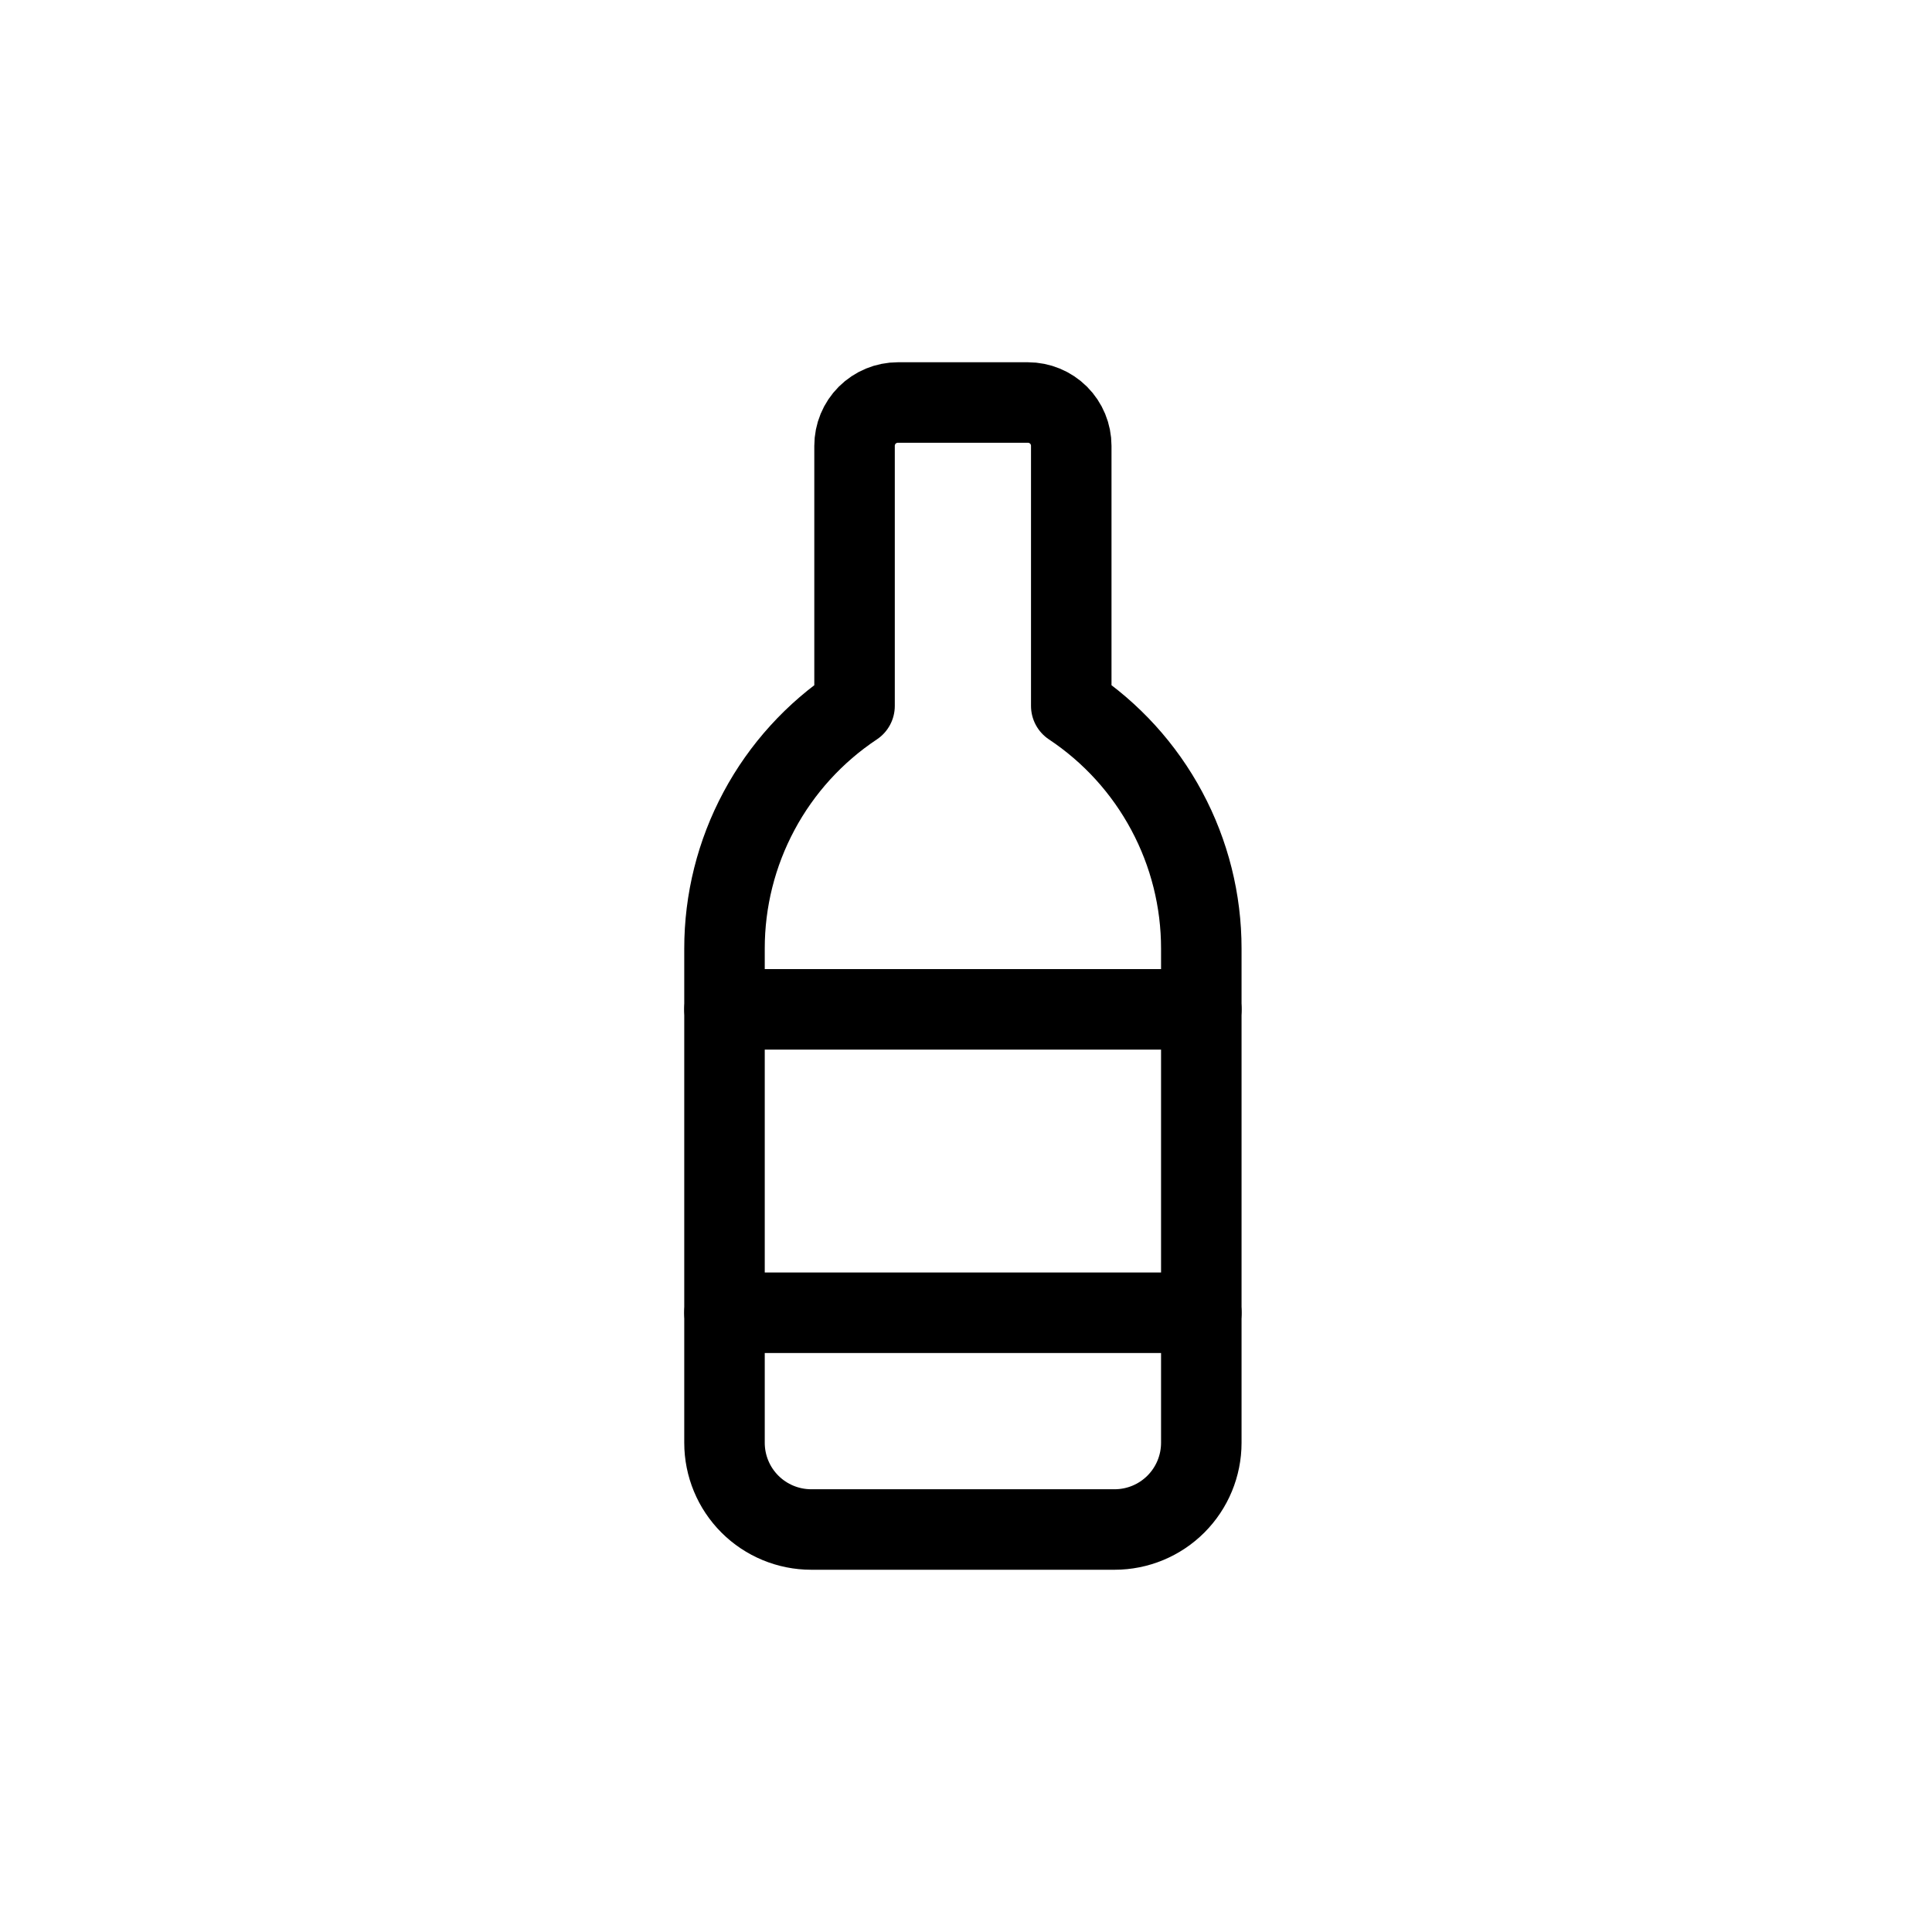 <svg width="48" height="48" viewBox="0 0 48 48" fill="none" xmlns="http://www.w3.org/2000/svg">
<path d="M26.615 17.538V11.077C26.615 10.791 26.502 10.517 26.3 10.315C26.098 10.114 25.824 10 25.538 10H22.308C22.022 10 21.748 10.114 21.546 10.315C21.344 10.517 21.231 10.791 21.231 11.077V17.538C20.237 18.199 19.421 19.096 18.858 20.148C18.294 21.2 17.999 22.375 18 23.569V35.846C18 36.417 18.227 36.965 18.631 37.369C19.035 37.773 19.583 38 20.154 38H27.692C28.264 38 28.811 37.773 29.215 37.369C29.619 36.965 29.846 36.417 29.846 35.846V23.569C29.847 22.375 29.552 21.2 28.988 20.148C28.425 19.096 27.61 18.199 26.615 17.538Z" stroke="black" stroke-width="2" stroke-linecap="round" stroke-linejoin="round"/>
<path d="M18 25.077H29.846" stroke="black" stroke-width="2" stroke-linecap="round" stroke-linejoin="round"/>
<path d="M29.846 32.615H18" stroke="black" stroke-width="2" stroke-linecap="round" stroke-linejoin="round"/>
</svg>
